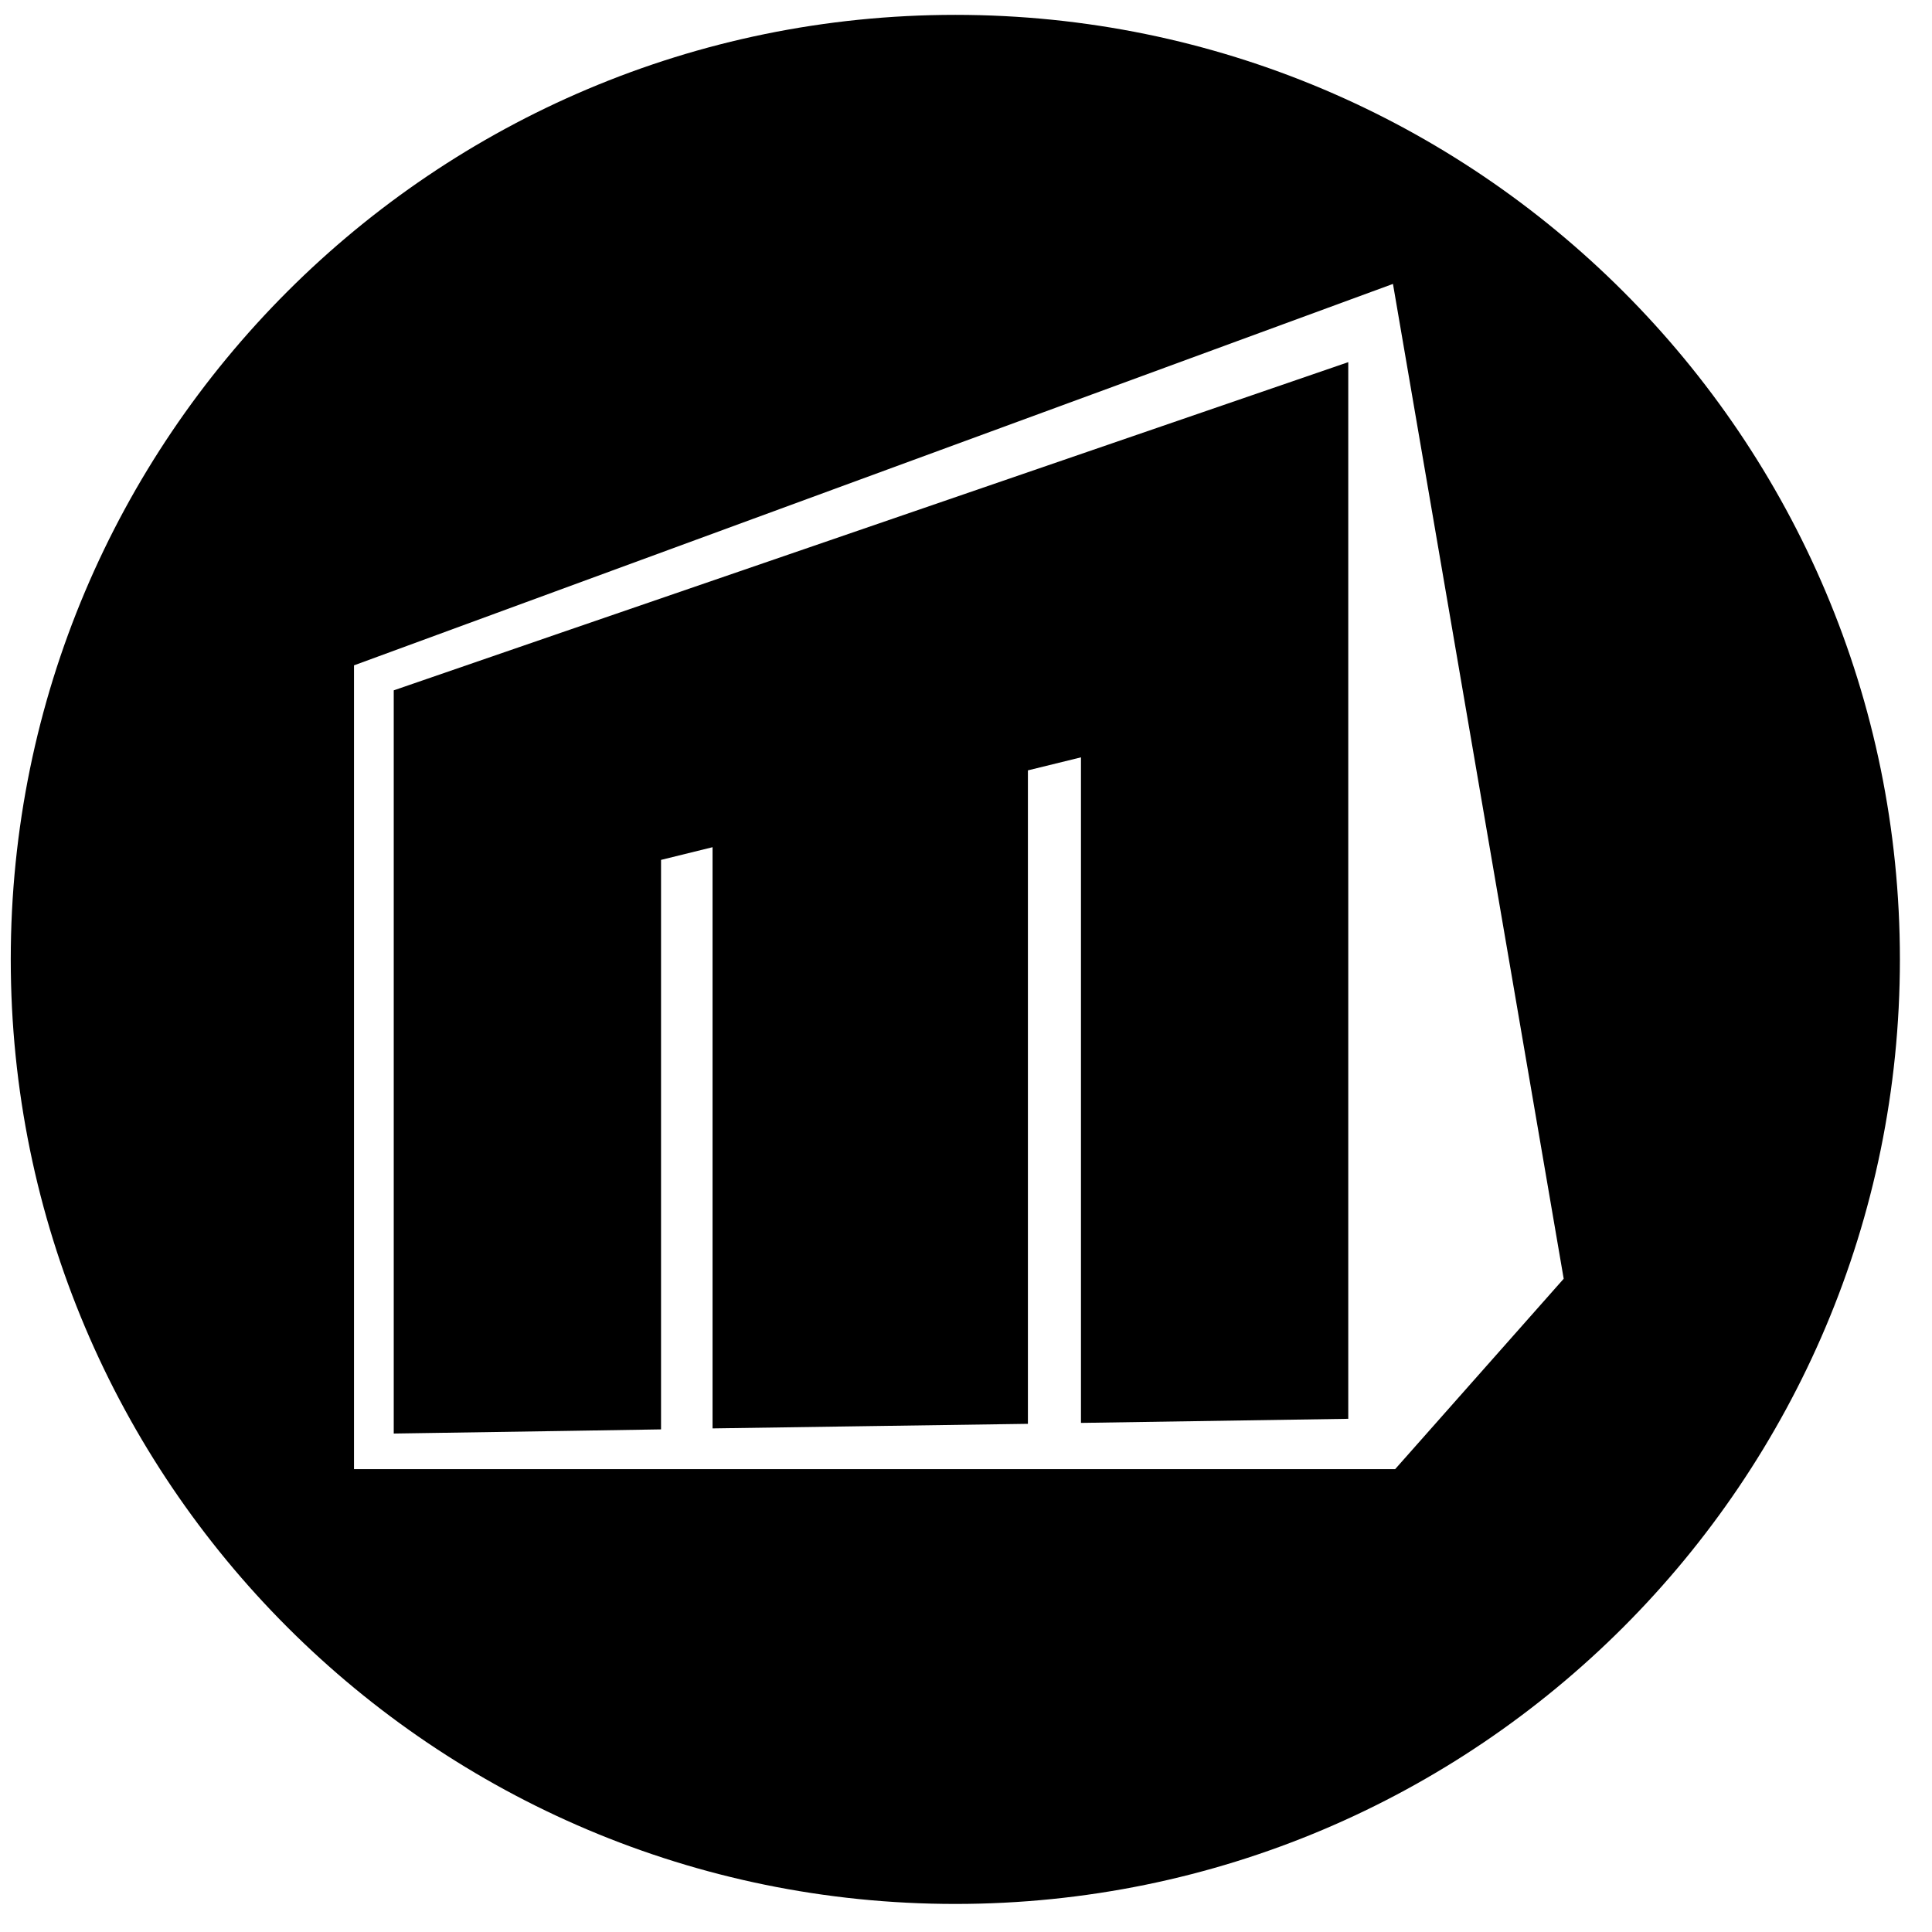 <svg xmlns="http://www.w3.org/2000/svg" class="icon icon--merchline" width="28" height="28" viewBox="650 183 65 65">
      <title>Merchline</title>
      <g fill="currentColor">
        <path d="M663.245 231.23c3.358-.048 8.995-.14 8.995-.14v-19.16l1.733-.427v19.554c2.108-.03 8.503-.126 10.61-.154v-21.985l1.785-.438v22.392l8.993-.138v-35.55c-1.11.386-30.22 10.38-32.114 11.042v25.004z"/>
        <path d="M696.94 232.427h-35.03v-27.042c11.656-4.278 23.305-8.557 34.955-12.833l5.744 33.47-5.67 6.405zm-14.8-48.927c-17.55 0-31.778 14.227-31.778 31.776 0 17.55 14.23 31.78 31.778 31.78 17.55 0 31.78-14.23 31.78-31.78S699.69 183.5 682.14 183.5z"/>
      </g>
    </svg>